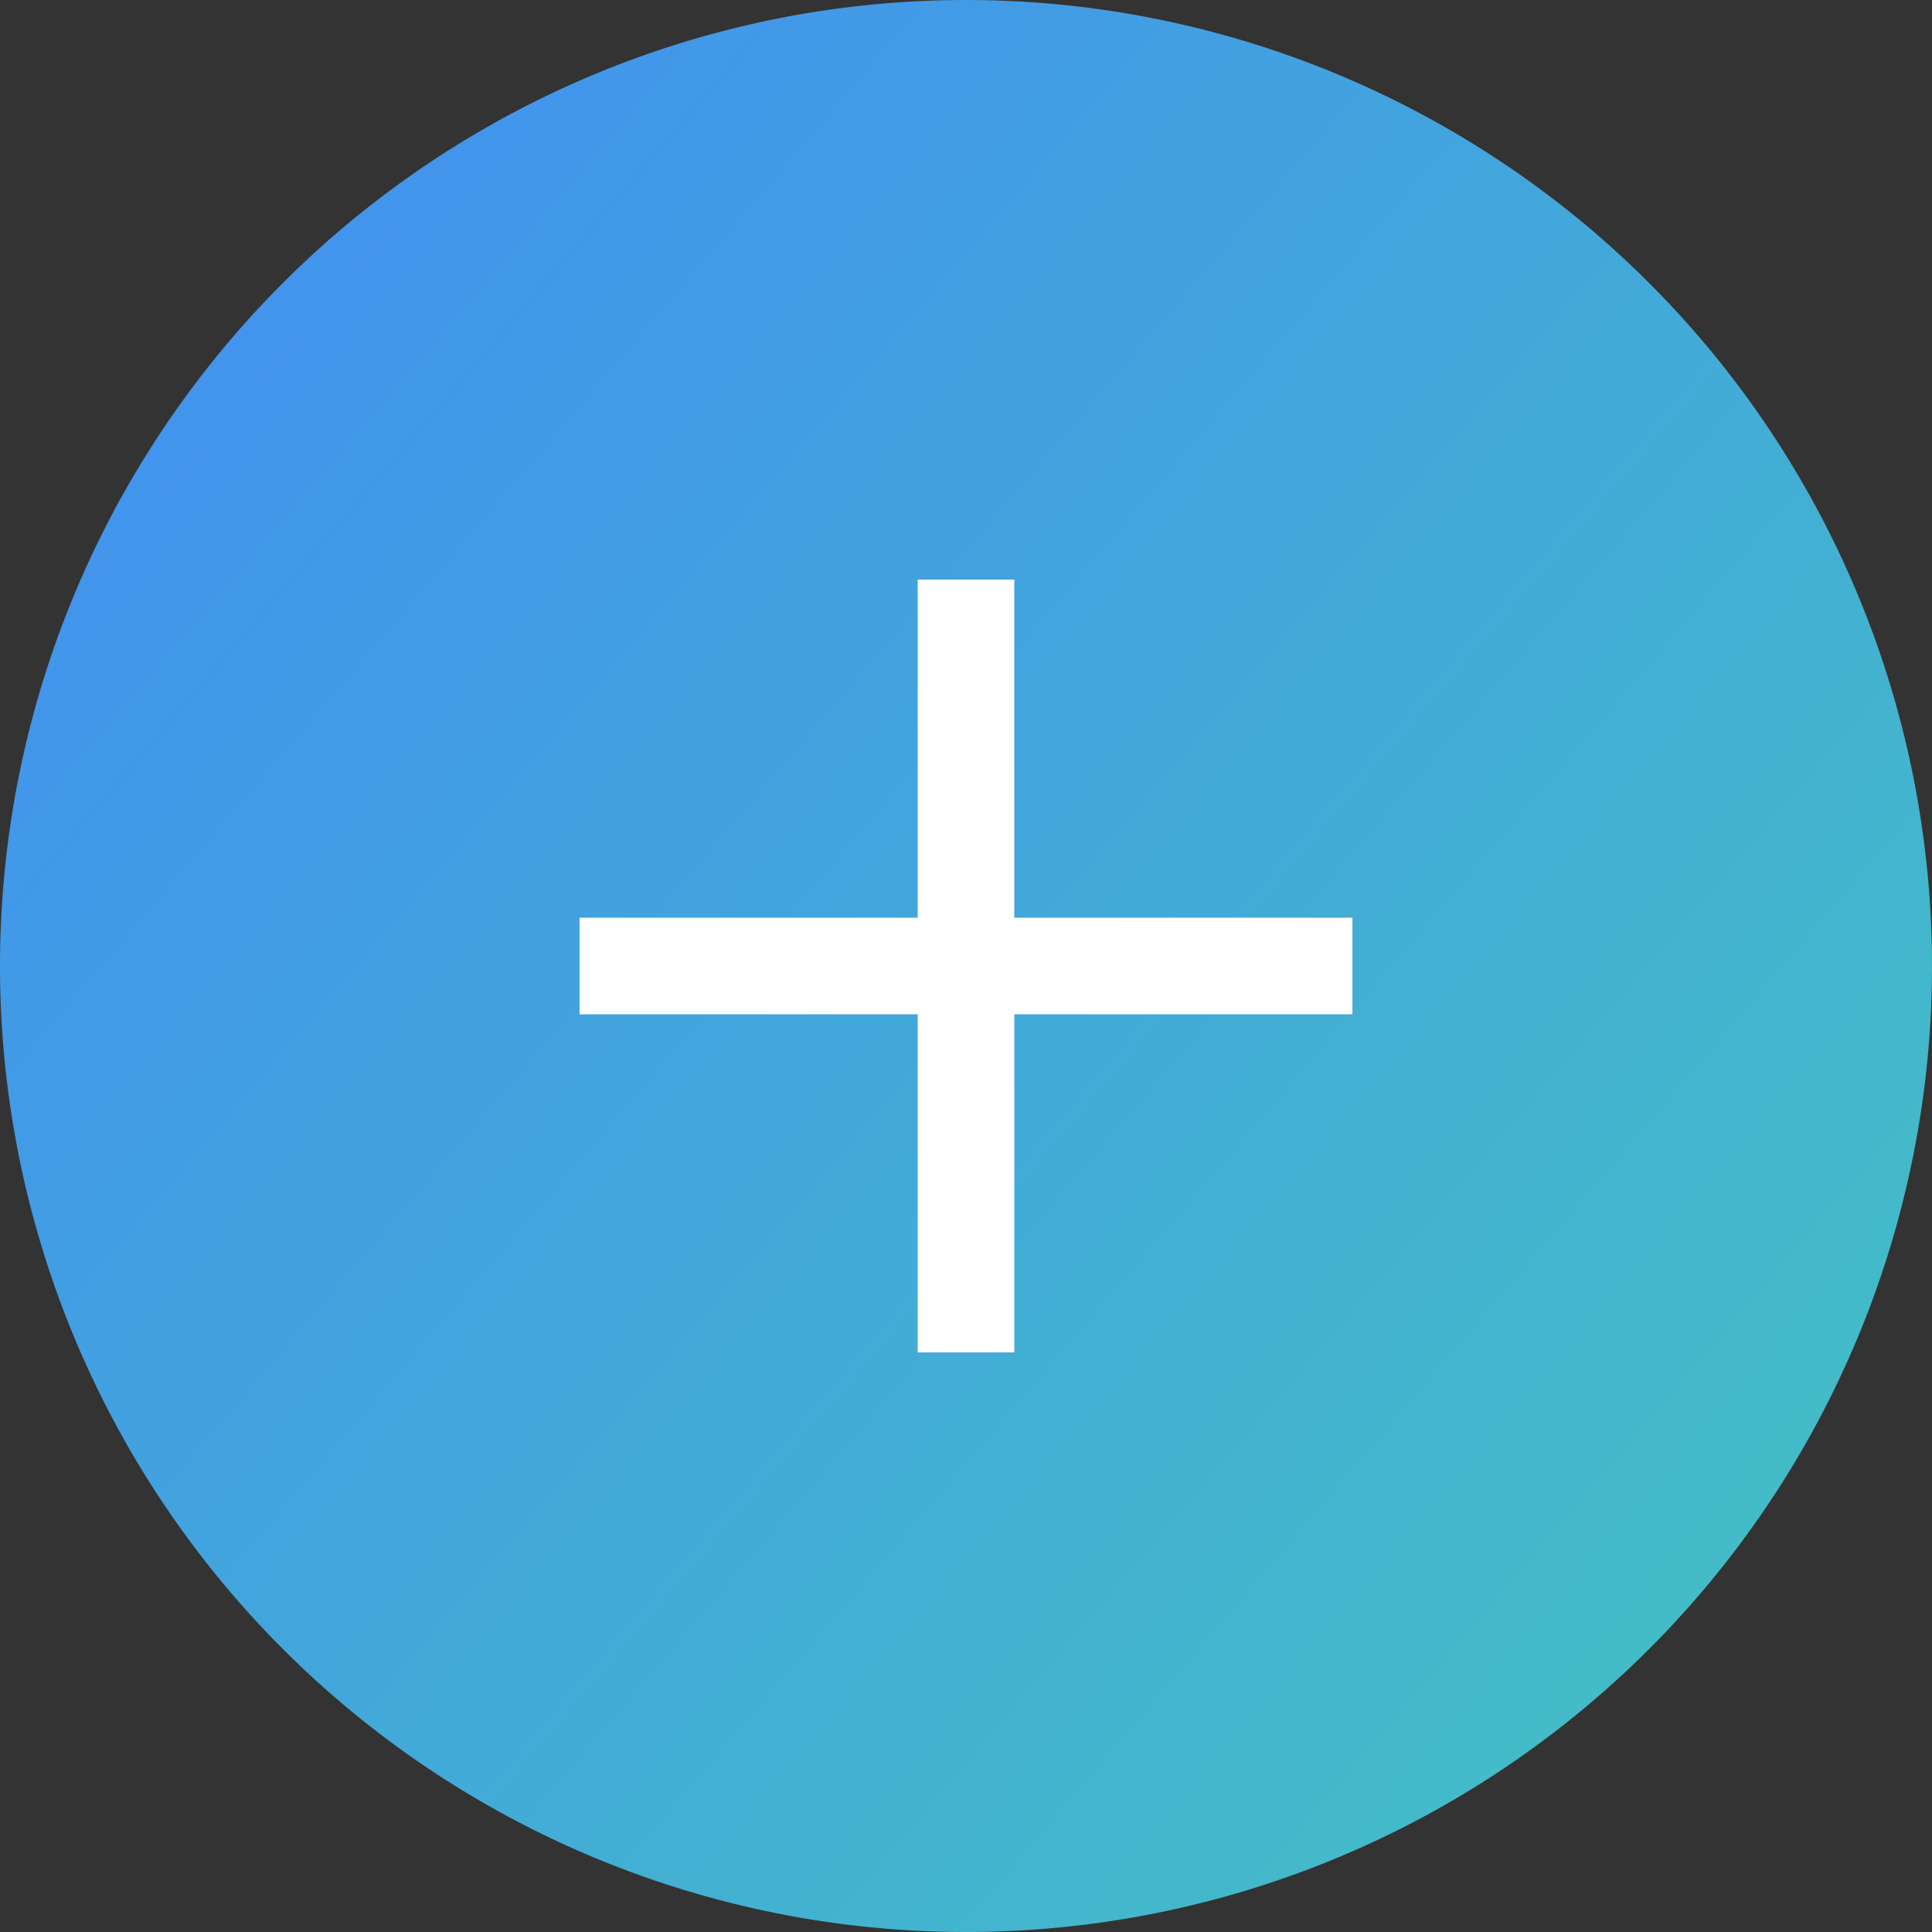 <svg xmlns="http://www.w3.org/2000/svg" xmlns:xlink="http://www.w3.org/1999/xlink" width="40" height="40" viewBox="0 0 40 40">
  <rect x="0" y="0" width="40" height="40" fill="#333333" stroke="none"/>
  <defs>
    <clipPath id="clip-path">
      <rect width="40" height="40" fill="none"/>
    </clipPath>
    <linearGradient id="linear-gradient" x2="1.17" y2="1" gradientUnits="objectBoundingBox">
      <stop offset="0" stop-color="#428cf4"/>
      <stop offset="1" stop-color="#43c9bb"/>
    </linearGradient>
  </defs>
  <g id="button-add" clip-path="url(#clip-path)">
    <path id="Path_1083" data-name="Path 1083" d="M20,0A20,20,0,1,1,0,20,20,20,0,0,1,20,0Z" fill="url(#linear-gradient)"/>
    <path id="_" data-name="+" d="M-4613,16V9h-7V7h7V0h2V7h7V9h-7v7Z" transform="translate(4632 12)" fill="#fff"/>
  </g>
</svg>

